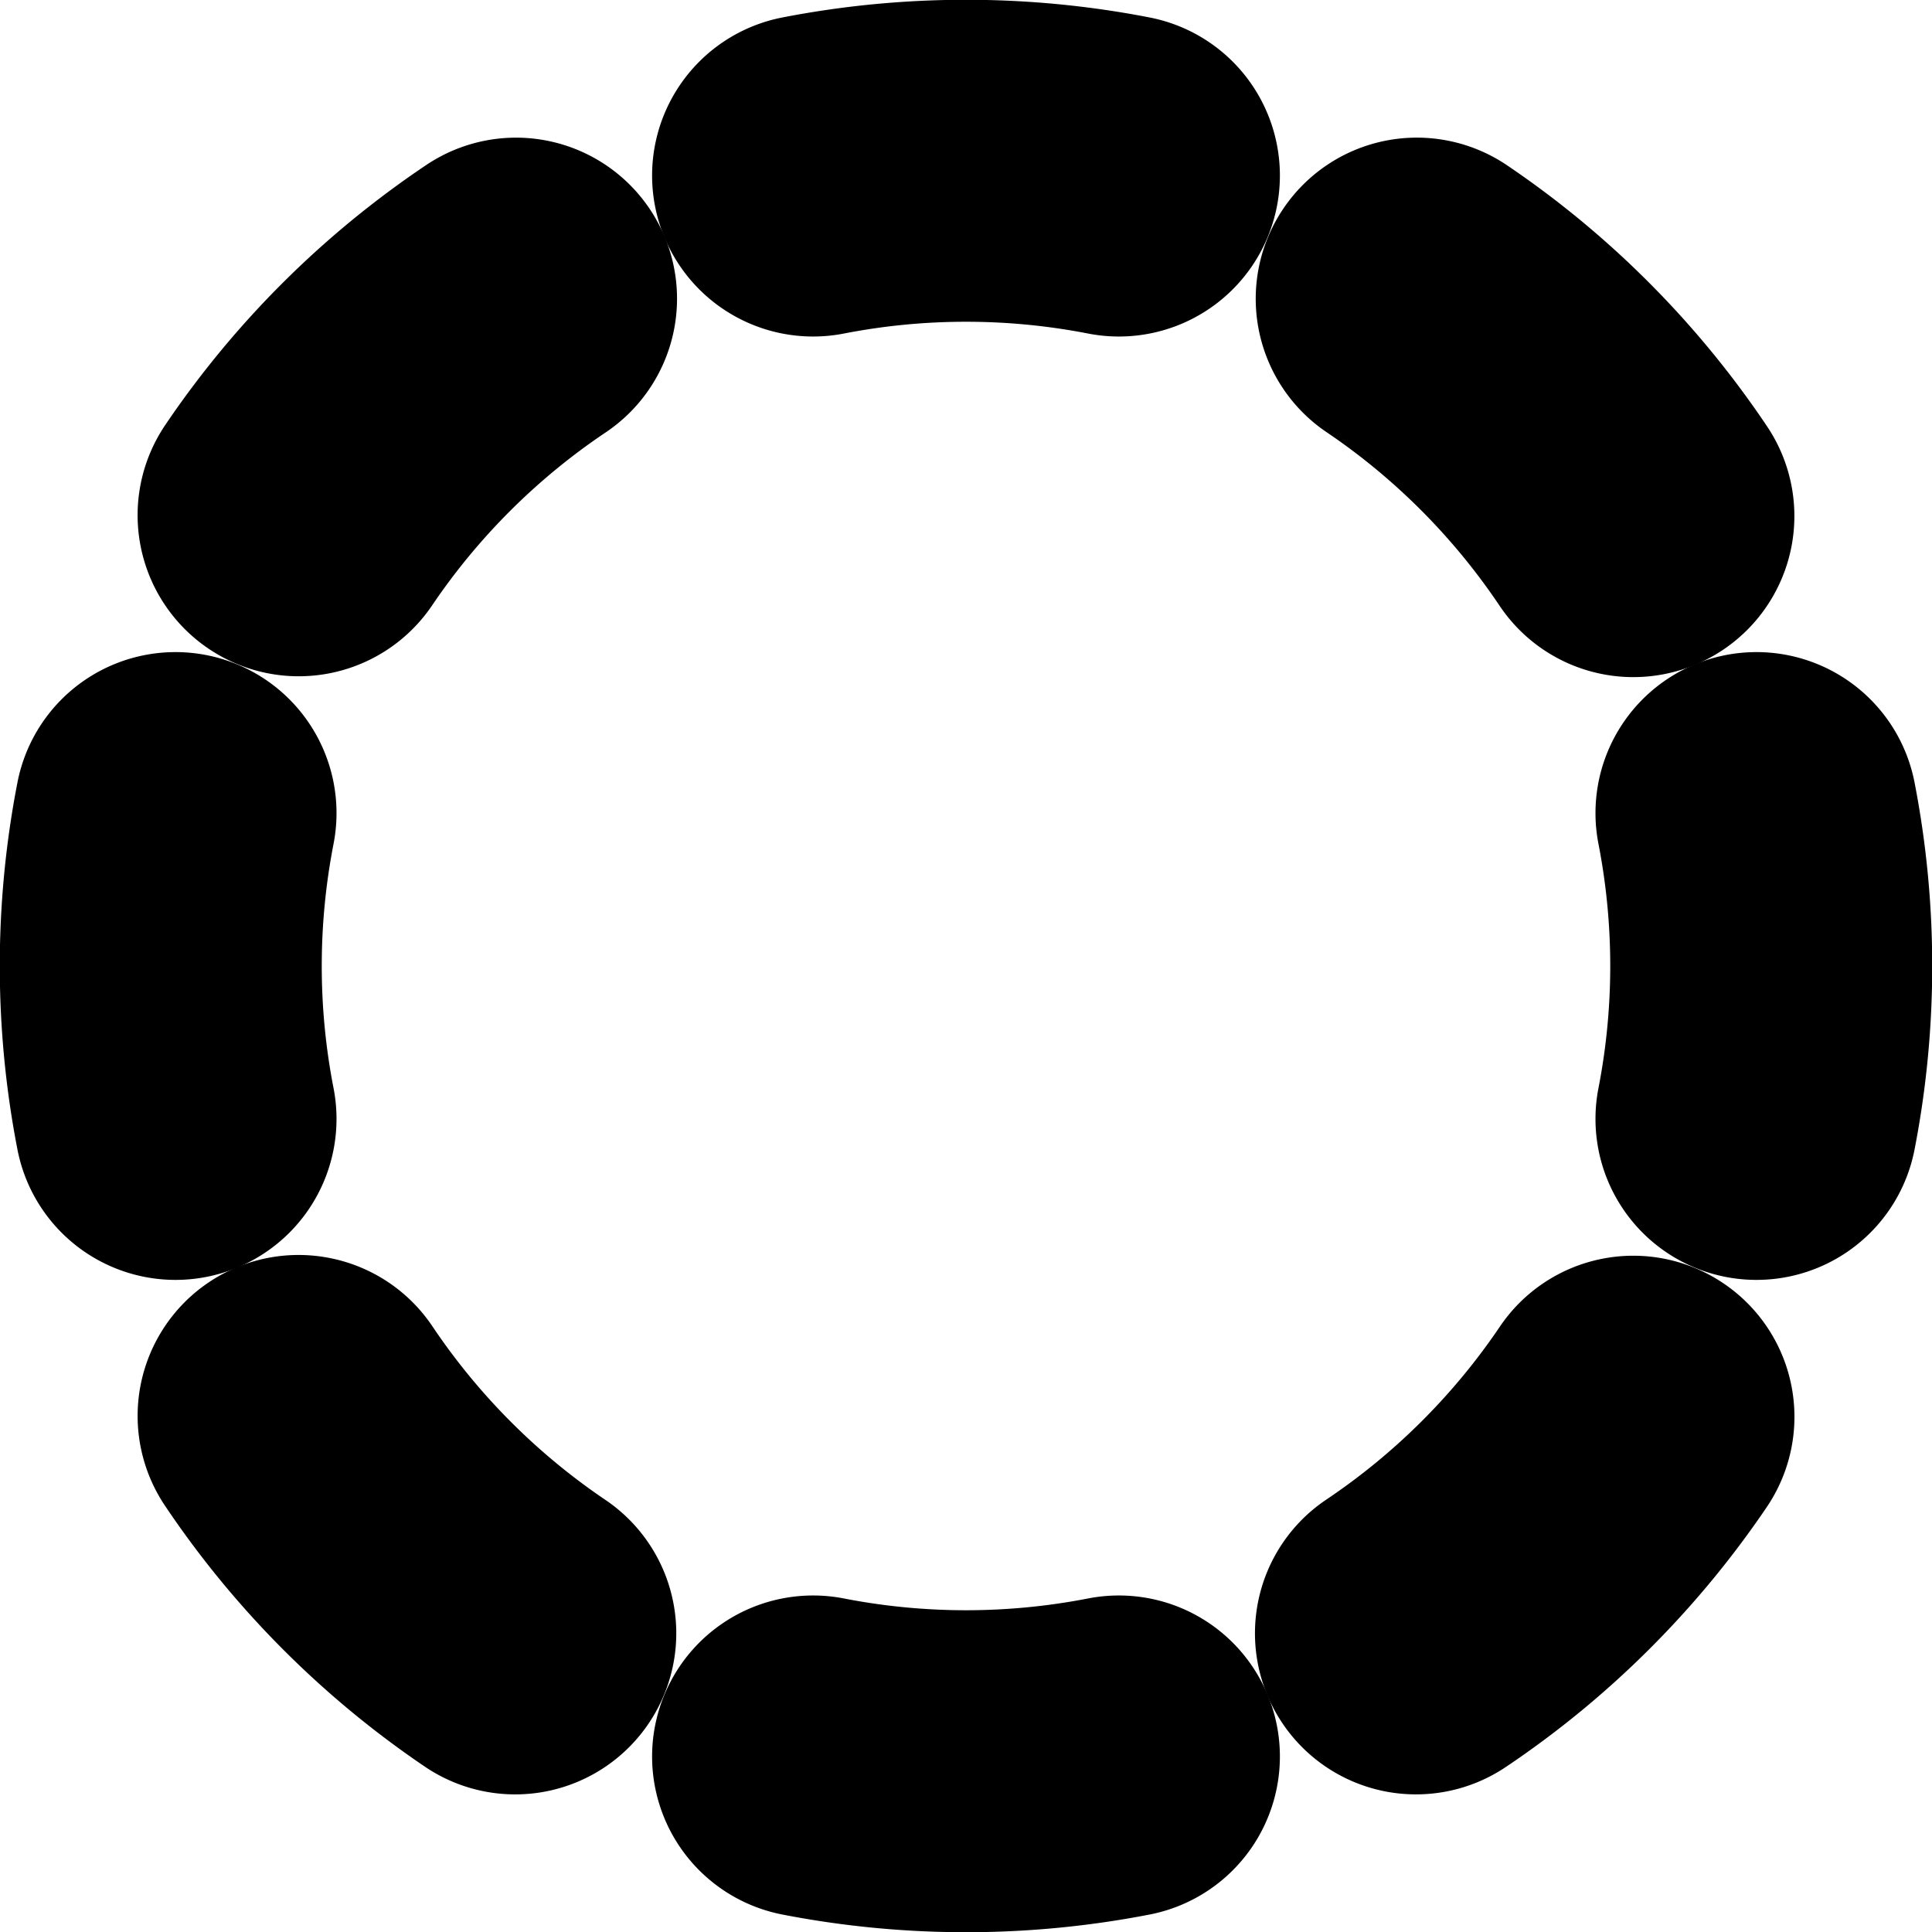 <?xml version="1.0" encoding="UTF-8" standalone="no"?>
<svg
   width="24"
   height="24"
   viewBox="0 0 24 24"
   fill="none"
   stroke="currentColor"
   stroke-width="2"
   stroke-linecap="round"
   stroke-linejoin="round"
   version="1.1"
   id="svg18"
   xmlns="http://www.w3.org/2000/svg"
   xmlns:svg="http://www.w3.org/2000/svg">
  <defs
     id="defs22" />
  <path
     style="color:#000000;fill:#000000;-inkscape-stroke:none"
     d="M 9.908,1.199 A 1,1 0 0 0 9.119,2.371 1,1 0 0 0 10.291,3.162 c 1.128,-0.22 2.289,-0.22 3.418,0 A 1,1 0 0 0 14.881,2.371 1,1 0 0 0 14.092,1.199 c -1.381,-0.269 -2.802,-0.269 -4.184,0 z"
     id="path2" />
  <path
     style="color:#000000;fill:#000000;-inkscape-stroke:none"
     d="m 18.16,2.881 a 1,1 0 0 0 -1.389,0.27 1,1 0 0 0 0.268,1.389 c 0.956,0.646 1.777,1.47 2.42,2.428 a 1,1 0 0 0 1.389,0.273 1,1 0 0 0 0.273,-1.387 C 20.335,4.682 19.329,3.671 18.16,2.881 Z"
     id="path4" />
  <path
     style="color:#000000;fill:#000000;-inkscape-stroke:none"
     d="m 21.629,9.119 a 1,1 0 0 0 -0.791,1.172 c 0.22,1.128 0.22,2.289 0,3.418 a 1,1 0 0 0 0.791,1.172 1,1 0 0 0 1.172,-0.789 c 0.269,-1.381 0.269,-2.802 0,-4.184 A 1,1 0 0 0 21.629,9.119 Z"
     id="path6" />
  <path
     style="color:#000000;fill:#000000;-inkscape-stroke:none"
     d="m 20.85,16.771 a 1,1 0 0 0 -1.389,0.268 c -0.646,0.956 -1.47,1.777 -2.428,2.42 a 1,1 0 0 0 -0.273,1.389 1,1 0 0 0 1.387,0.273 c 1.172,-0.786 2.182,-1.792 2.973,-2.961 a 1,1 0 0 0 -0.27,-1.389 z"
     id="path8" />
  <path
     style="color:#000000;fill:#000000;-inkscape-stroke:none"
     d="m 10.291,20.838 a 1,1 0 0 0 -1.172,0.791 1,1 0 0 0 0.789,1.172 c 1.381,0.269 2.802,0.269 4.184,0 a 1,1 0 0 0 0.789,-1.172 1,1 0 0 0 -1.172,-0.791 c -1.129,0.22 -2.289,0.22 -3.418,0 z"
     id="path10" />
  <path
     style="color:#000000;fill:#000000;-inkscape-stroke:none"
     d="m 3.904,16.609 a 1,1 0 0 0 -0.752,0.15 1,1 0 0 0 -0.273,1.387 c 0.786,1.172 1.792,2.182 2.961,2.973 A 1,1 0 0 0 7.229,20.85 1,1 0 0 0 6.961,19.461 C 6.005,18.815 5.184,17.991 4.541,17.033 A 1,1 0 0 0 3.904,16.609 Z"
     id="path12" />
  <path
     style="color:#000000;fill:#000000;-inkscape-stroke:none"
     d="M 2.371,9.119 A 1,1 0 0 0 1.199,9.908 c -0.269,1.381 -0.269,2.802 0,4.184 a 1,1 0 0 0 1.172,0.789 1,1 0 0 0 0.791,-1.172 c -0.22,-1.128 -0.22,-2.289 0,-3.418 A 1,1 0 0 0 2.371,9.119 Z"
     id="path14" />
  <path
     style="color:#000000;fill:#000000;-inkscape-stroke:none"
     d="m 6.604,2.729 a 1,1 0 0 0 -0.75,0.15 C 4.682,3.665 3.671,4.671 2.881,5.84 A 1,1 0 0 0 3.15,7.229 1,1 0 0 0 4.539,6.961 C 5.185,6.005 6.009,5.184 6.967,4.541 A 1,1 0 0 0 7.24,3.152 1,1 0 0 0 6.604,2.729 Z"
     id="path16" />
</svg>
